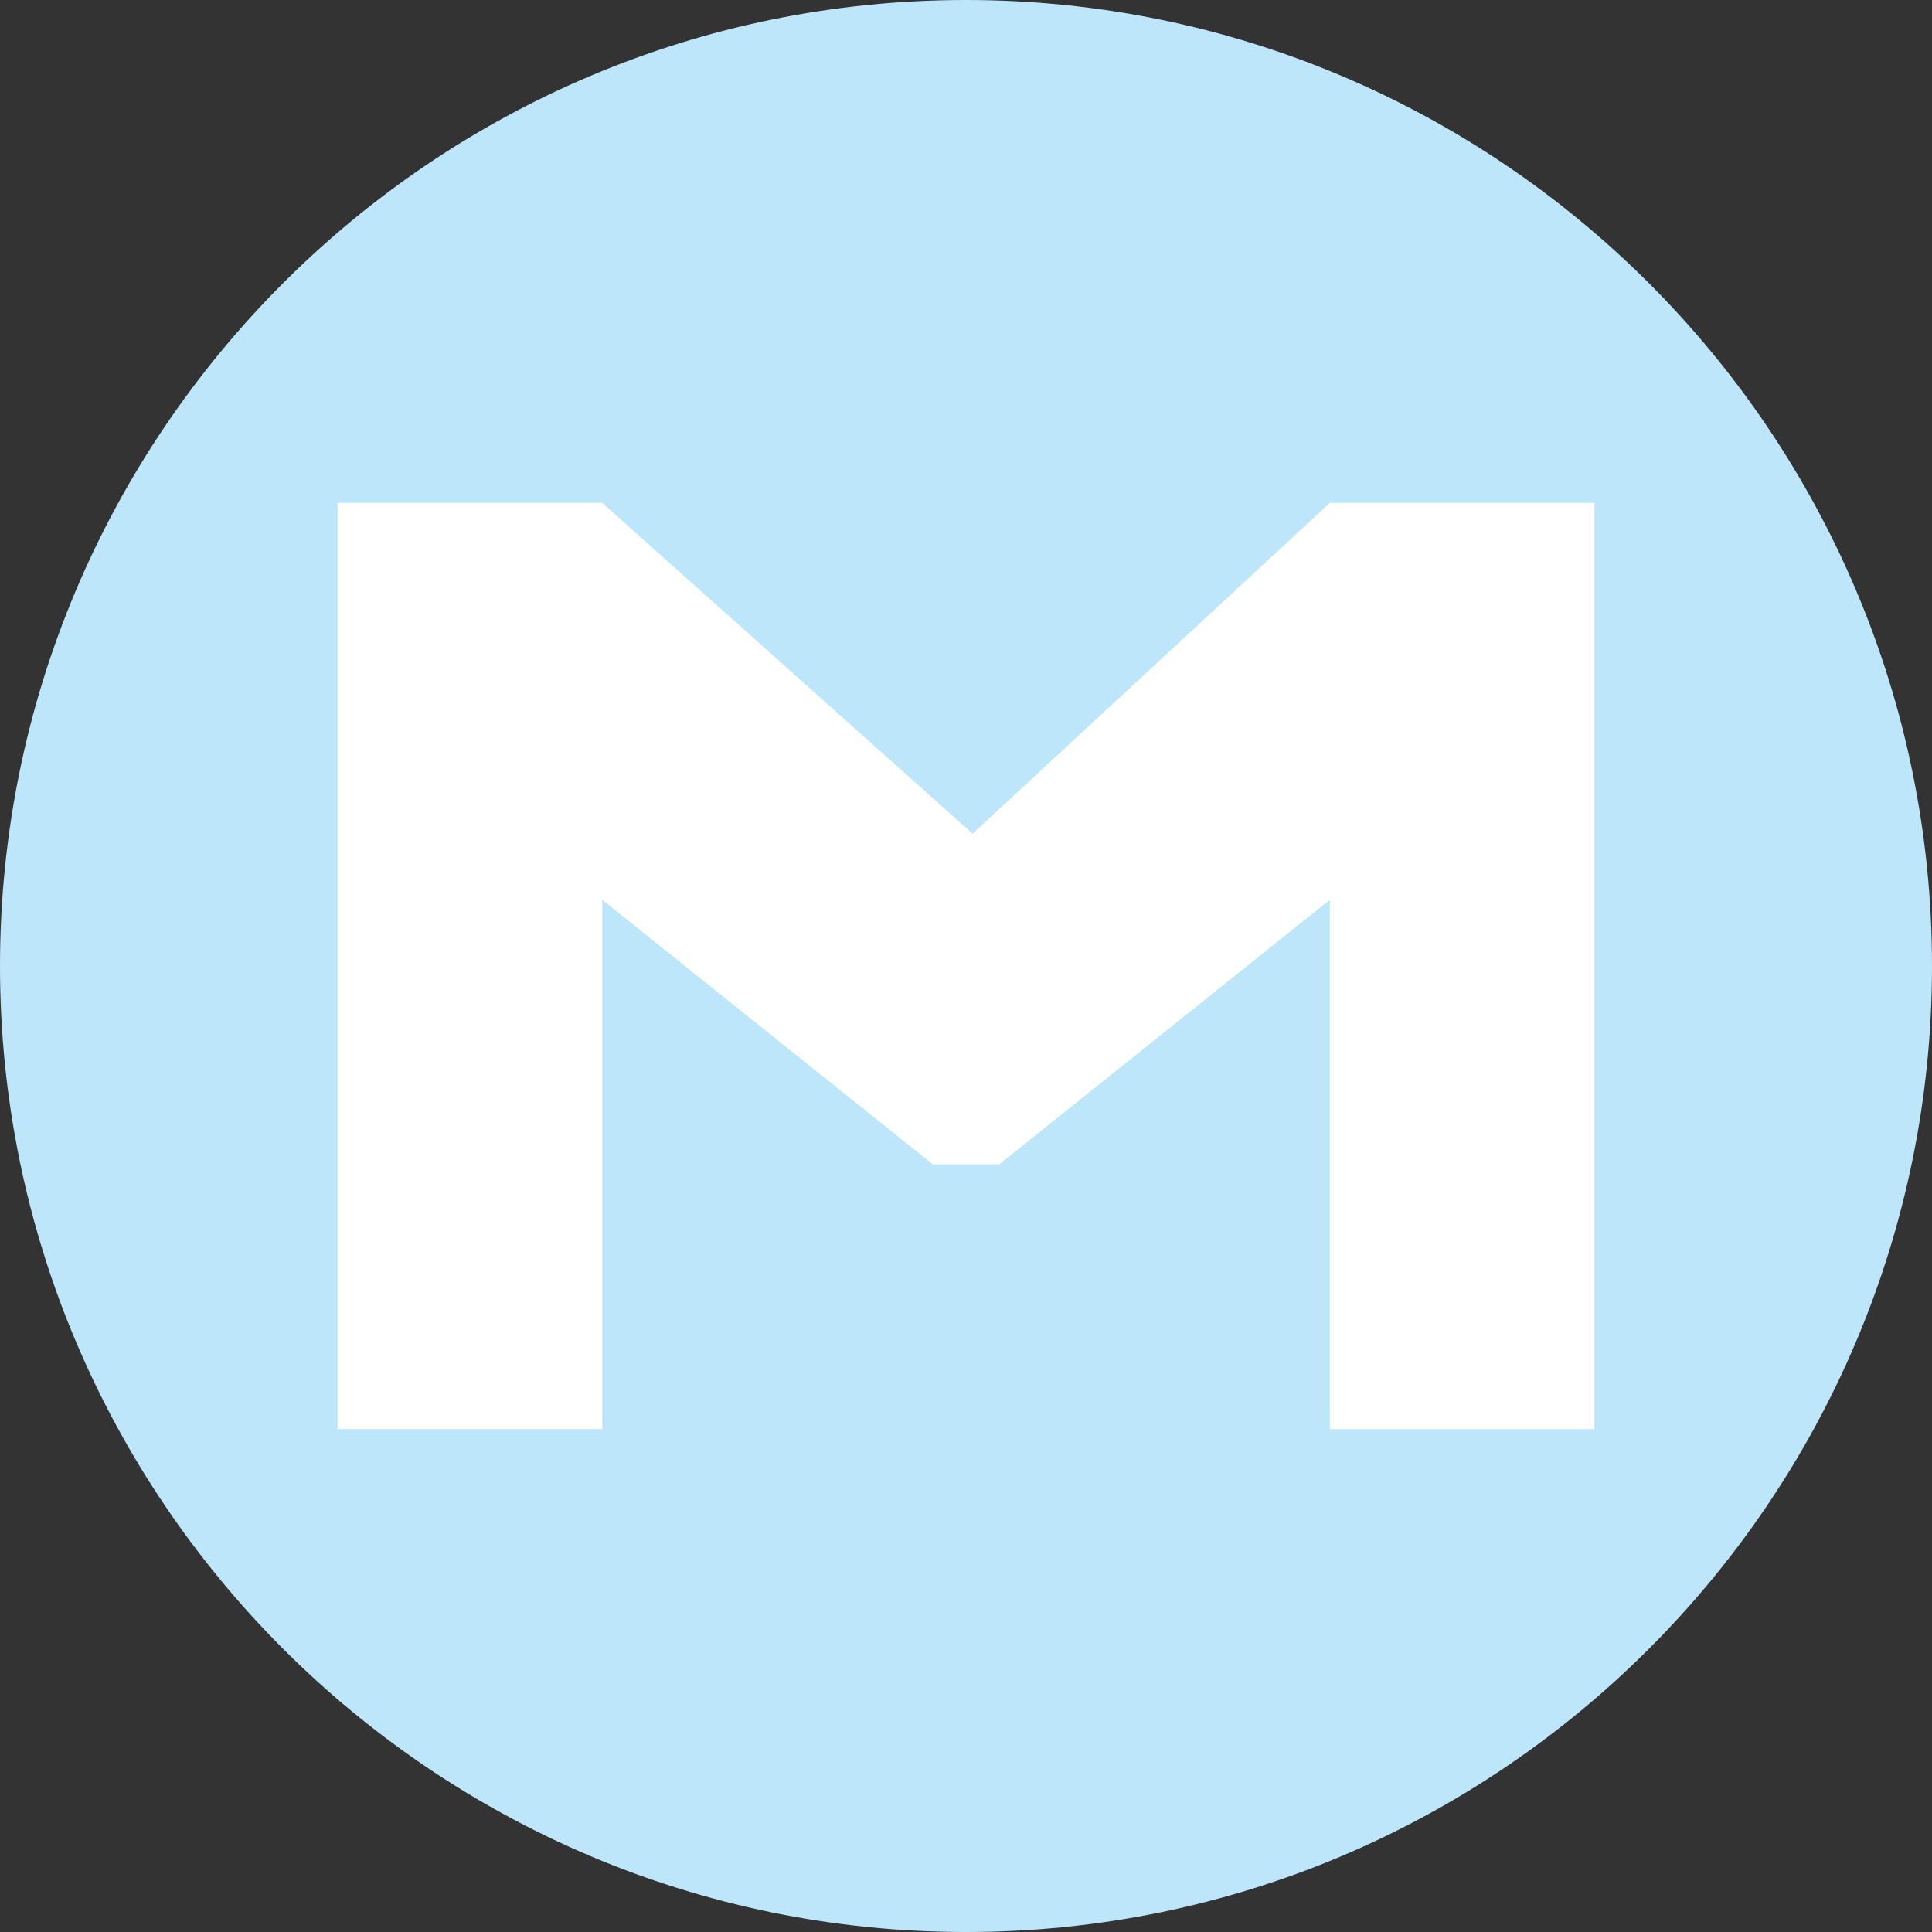 <?xml version="1.0" encoding="UTF-8" standalone="no"?>
<svg
   width="20.996"
   height="20.996"
   version="1"
   id="svg6"
   sodipodi:docname="emblem-mega.svg"
   inkscape:version="0.92.4 (5da689c313, 2019-01-14)"
   xmlns:inkscape="http://www.inkscape.org/namespaces/inkscape"
   xmlns:sodipodi="http://sodipodi.sourceforge.net/DTD/sodipodi-0.dtd"
   xmlns="http://www.w3.org/2000/svg"
   xmlns:svg="http://www.w3.org/2000/svg"
   xmlns:rdf="http://www.w3.org/1999/02/22-rdf-syntax-ns#"
   xmlns:cc="http://creativecommons.org/ns#"
   xmlns:dc="http://purl.org/dc/elements/1.1/">
  <rect width="100%" height="100%" fill="#333333" stroke="none"/>
  <defs
     id="defs10" />
  <sodipodi:namedview
     pagecolor="#ffffff"
     bordercolor="#666666"
     borderopacity="1"
     objecttolerance="10"
     gridtolerance="10"
     guidetolerance="10"
     inkscape:pageopacity="0"
     inkscape:pageshadow="2"
     inkscape:window-width="1160"
     inkscape:window-height="480"
     id="namedview8"
     showgrid="false"
     inkscape:zoom="9.8333333"
     inkscape:cx="1.0677966"
     inkscape:cy="12"
     inkscape:window-x="0"
     inkscape:window-y="25"
     inkscape:window-maximized="0"
     inkscape:current-layer="svg6"
     inkscape:showpageshadow="0"
     inkscape:pagecheckerboard="0"
     inkscape:deskcolor="#d1d1d1" />
  <path
     d="M 10.498,2.5749207e-8 C 4.705,2.5749207e-8 2.5749207e-8,4.706 2.5749207e-8,10.498 2.5749207e-8,16.29 4.706,20.996 10.498,20.996 16.291,20.996 20.996,16.29 20.996,10.498 20.996,4.705 16.29,2.5749207e-8 10.498,2.5749207e-8 Z"
     id="path2"
     inkscape:connector-curvature="0"
     style="fill:#bde6fb;fill-opacity:1" />
  <path
     d="M 3.668,5.465 H 6.544 L 10.57,9.06 14.452,5.465 h 2.876 V 15.531 H 14.452 V 9.778 l -3.594,2.876 h -0.72 L 6.544,9.778 V 15.53 H 3.668 Z"
     id="path4"
     inkscape:connector-curvature="0"
     style="fill:#ffffff" />
</svg>
